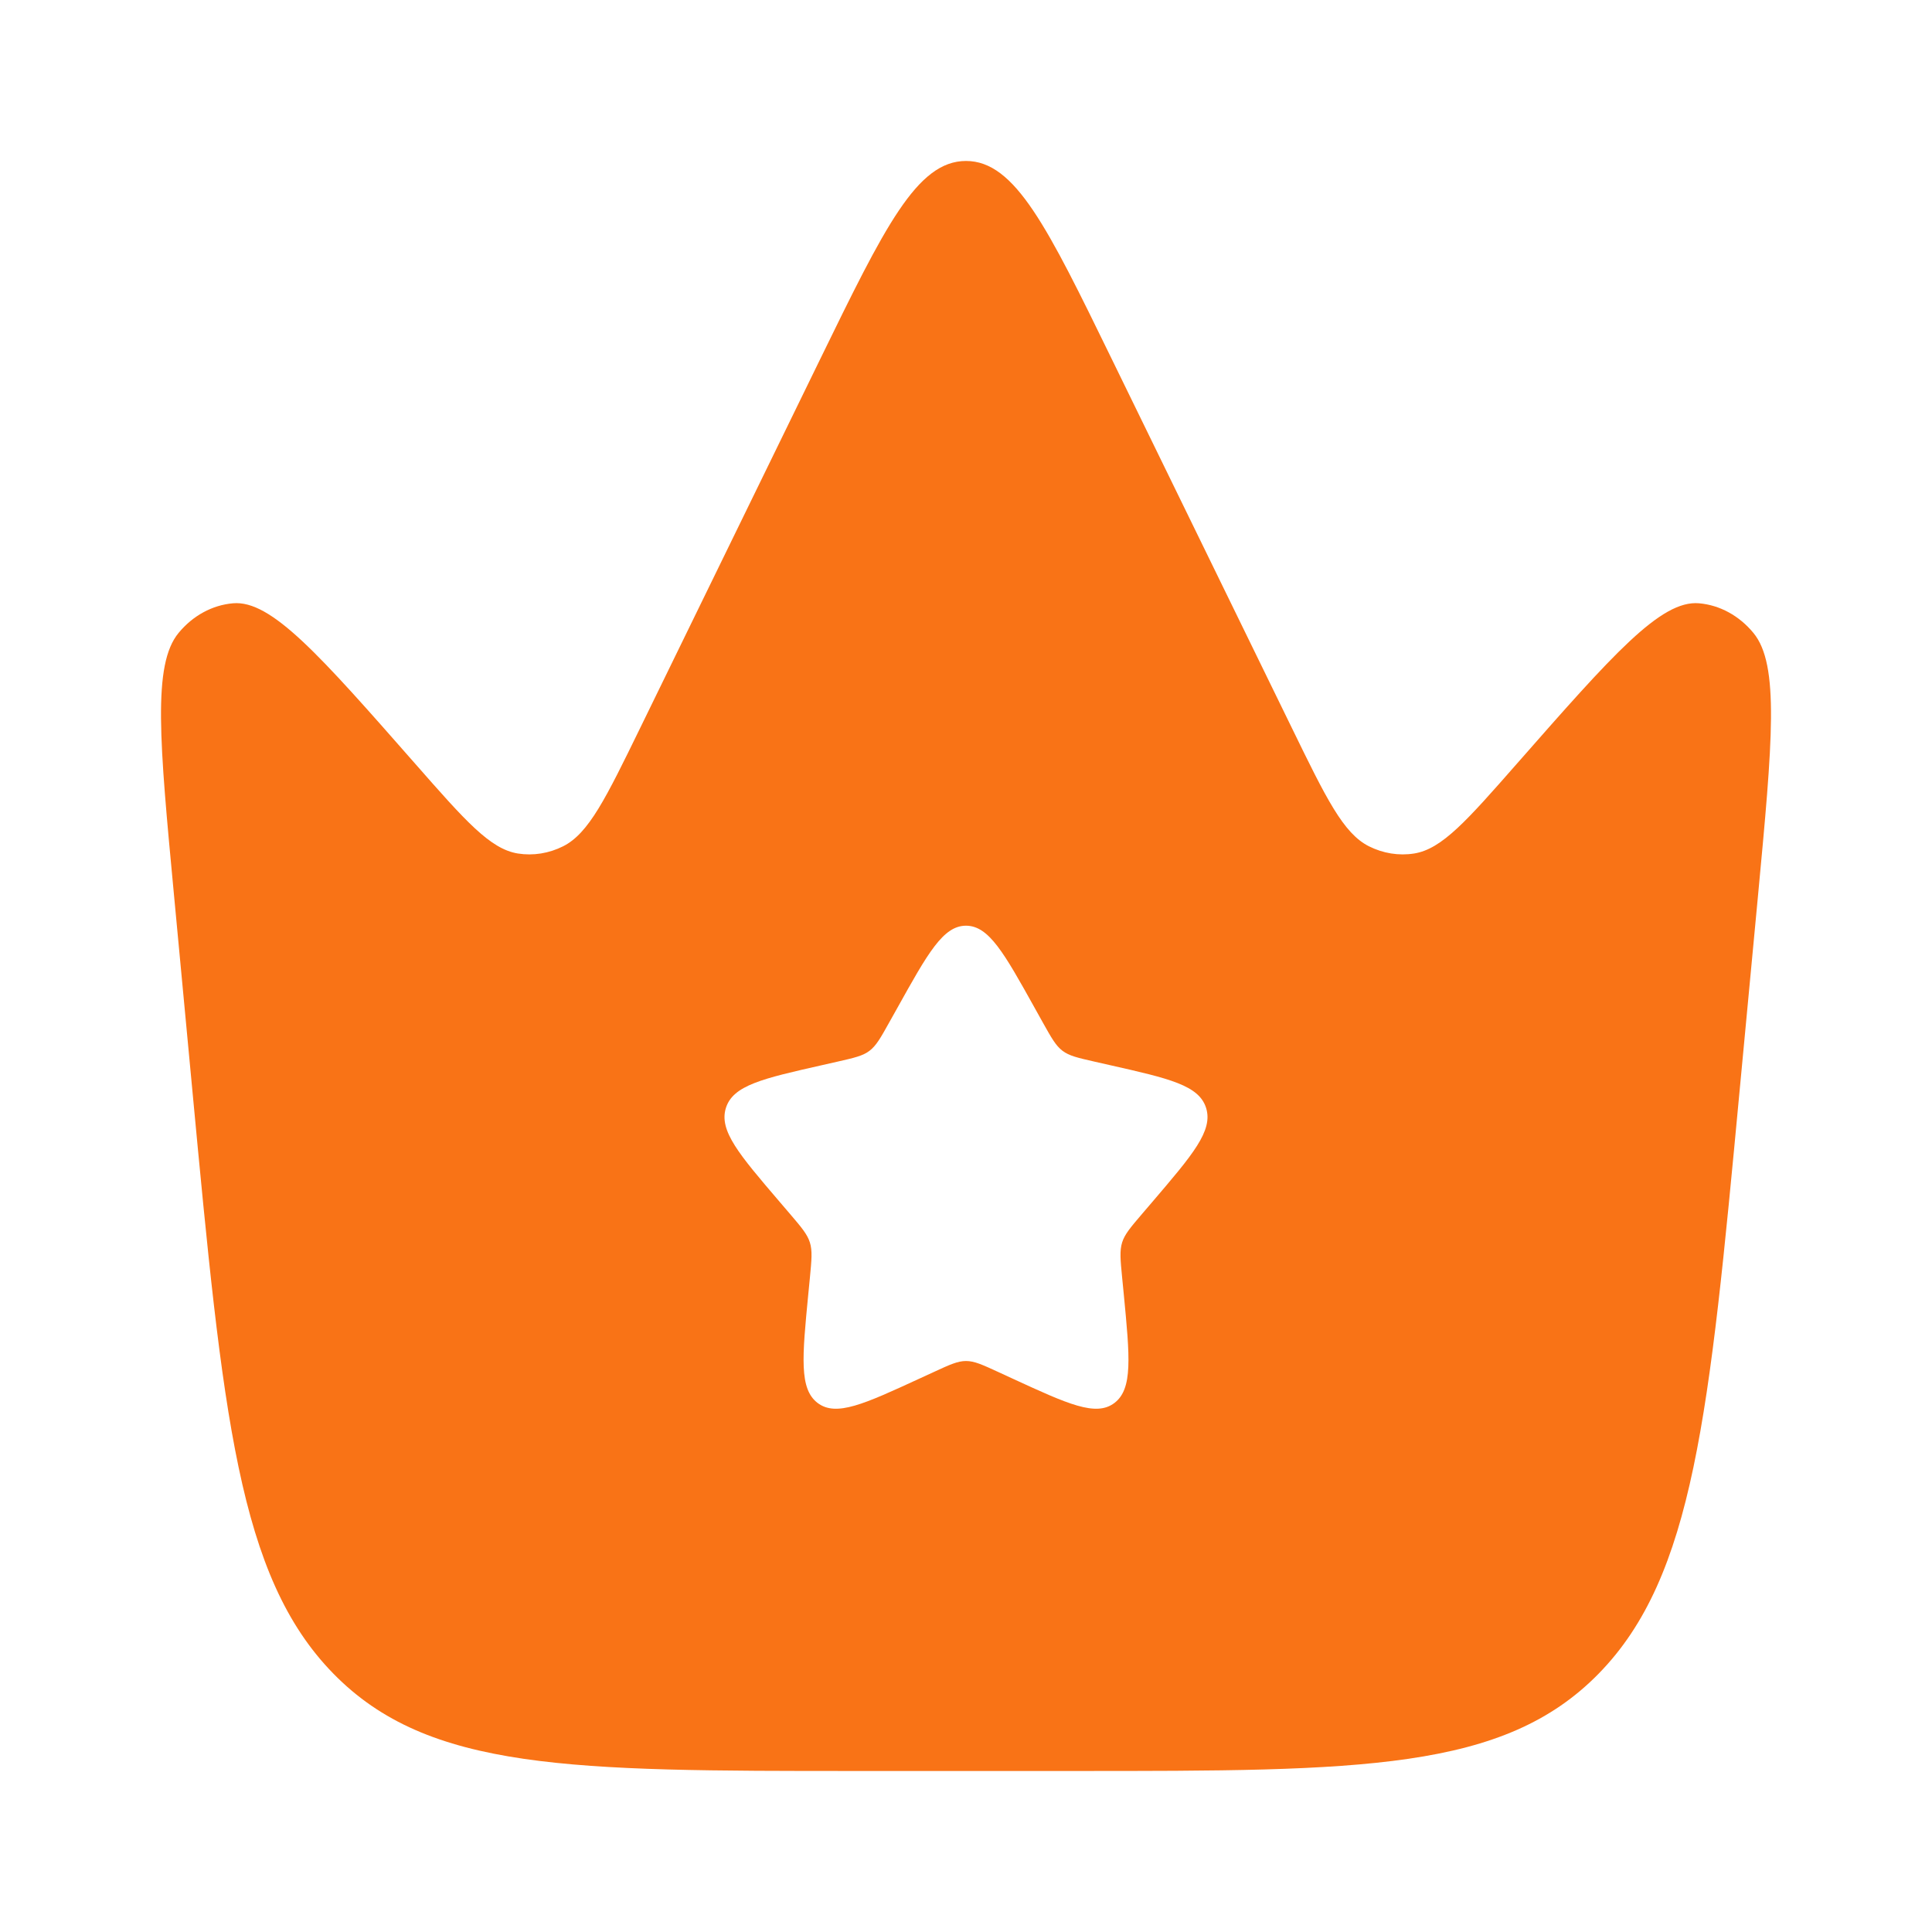 <svg width="35" height="35" viewBox="0 0 35 35" fill="none" xmlns="http://www.w3.org/2000/svg">
<path fill-rule="evenodd" clip-rule="evenodd" d="M31.848 16.225L31.513 19.777C30.963 25.628 30.687 28.554 28.963 30.318C27.238 32.083 24.653 32.083 19.483 32.083H15.517C10.347 32.083 7.763 32.083 6.038 30.318C4.313 28.554 4.038 25.628 3.487 19.777L3.153 16.225C2.89 13.436 2.759 12.041 3.236 11.465C3.494 11.153 3.845 10.962 4.221 10.929C4.914 10.868 5.786 11.86 7.528 13.843C8.429 14.869 8.88 15.382 9.382 15.462C9.661 15.506 9.945 15.46 10.202 15.331C10.666 15.097 10.975 14.463 11.594 13.195L14.856 6.511C16.026 4.114 16.61 2.916 17.5 2.916C18.39 2.916 18.975 4.114 20.144 6.511L23.407 13.195C24.025 14.463 24.335 15.097 24.799 15.331C25.056 15.46 25.34 15.506 25.618 15.462C26.121 15.382 26.572 14.869 27.473 13.843C29.215 11.86 30.086 10.868 30.78 10.929C31.155 10.962 31.506 11.153 31.764 11.465C32.241 12.041 32.11 13.436 31.848 16.225ZM18.889 18.519L18.746 18.262C18.192 17.267 17.915 16.77 17.5 16.77C17.086 16.77 16.809 17.267 16.255 18.262L16.111 18.519C15.954 18.801 15.875 18.942 15.752 19.036C15.63 19.129 15.477 19.163 15.171 19.233L14.893 19.296C13.816 19.539 13.278 19.661 13.15 20.073C13.022 20.484 13.389 20.913 14.123 21.771L14.313 21.993C14.521 22.237 14.625 22.359 14.672 22.509C14.719 22.66 14.703 22.823 14.672 23.148L14.643 23.444C14.532 24.589 14.477 25.161 14.812 25.416C15.147 25.67 15.651 25.438 16.658 24.974L16.919 24.854C17.205 24.722 17.349 24.656 17.5 24.656C17.652 24.656 17.795 24.722 18.082 24.854L18.342 24.974C19.35 25.438 19.854 25.67 20.189 25.416C20.524 25.161 20.468 24.589 20.358 23.444L20.329 23.148C20.297 22.823 20.282 22.66 20.328 22.509C20.375 22.359 20.48 22.237 20.688 21.993L20.878 21.771C21.611 20.913 21.978 20.484 21.85 20.073C21.722 19.661 21.184 19.539 20.108 19.296L19.83 19.233C19.524 19.163 19.371 19.129 19.248 19.036C19.125 18.942 19.047 18.801 18.889 18.519Z" fill="#F97316"/>
</svg>
